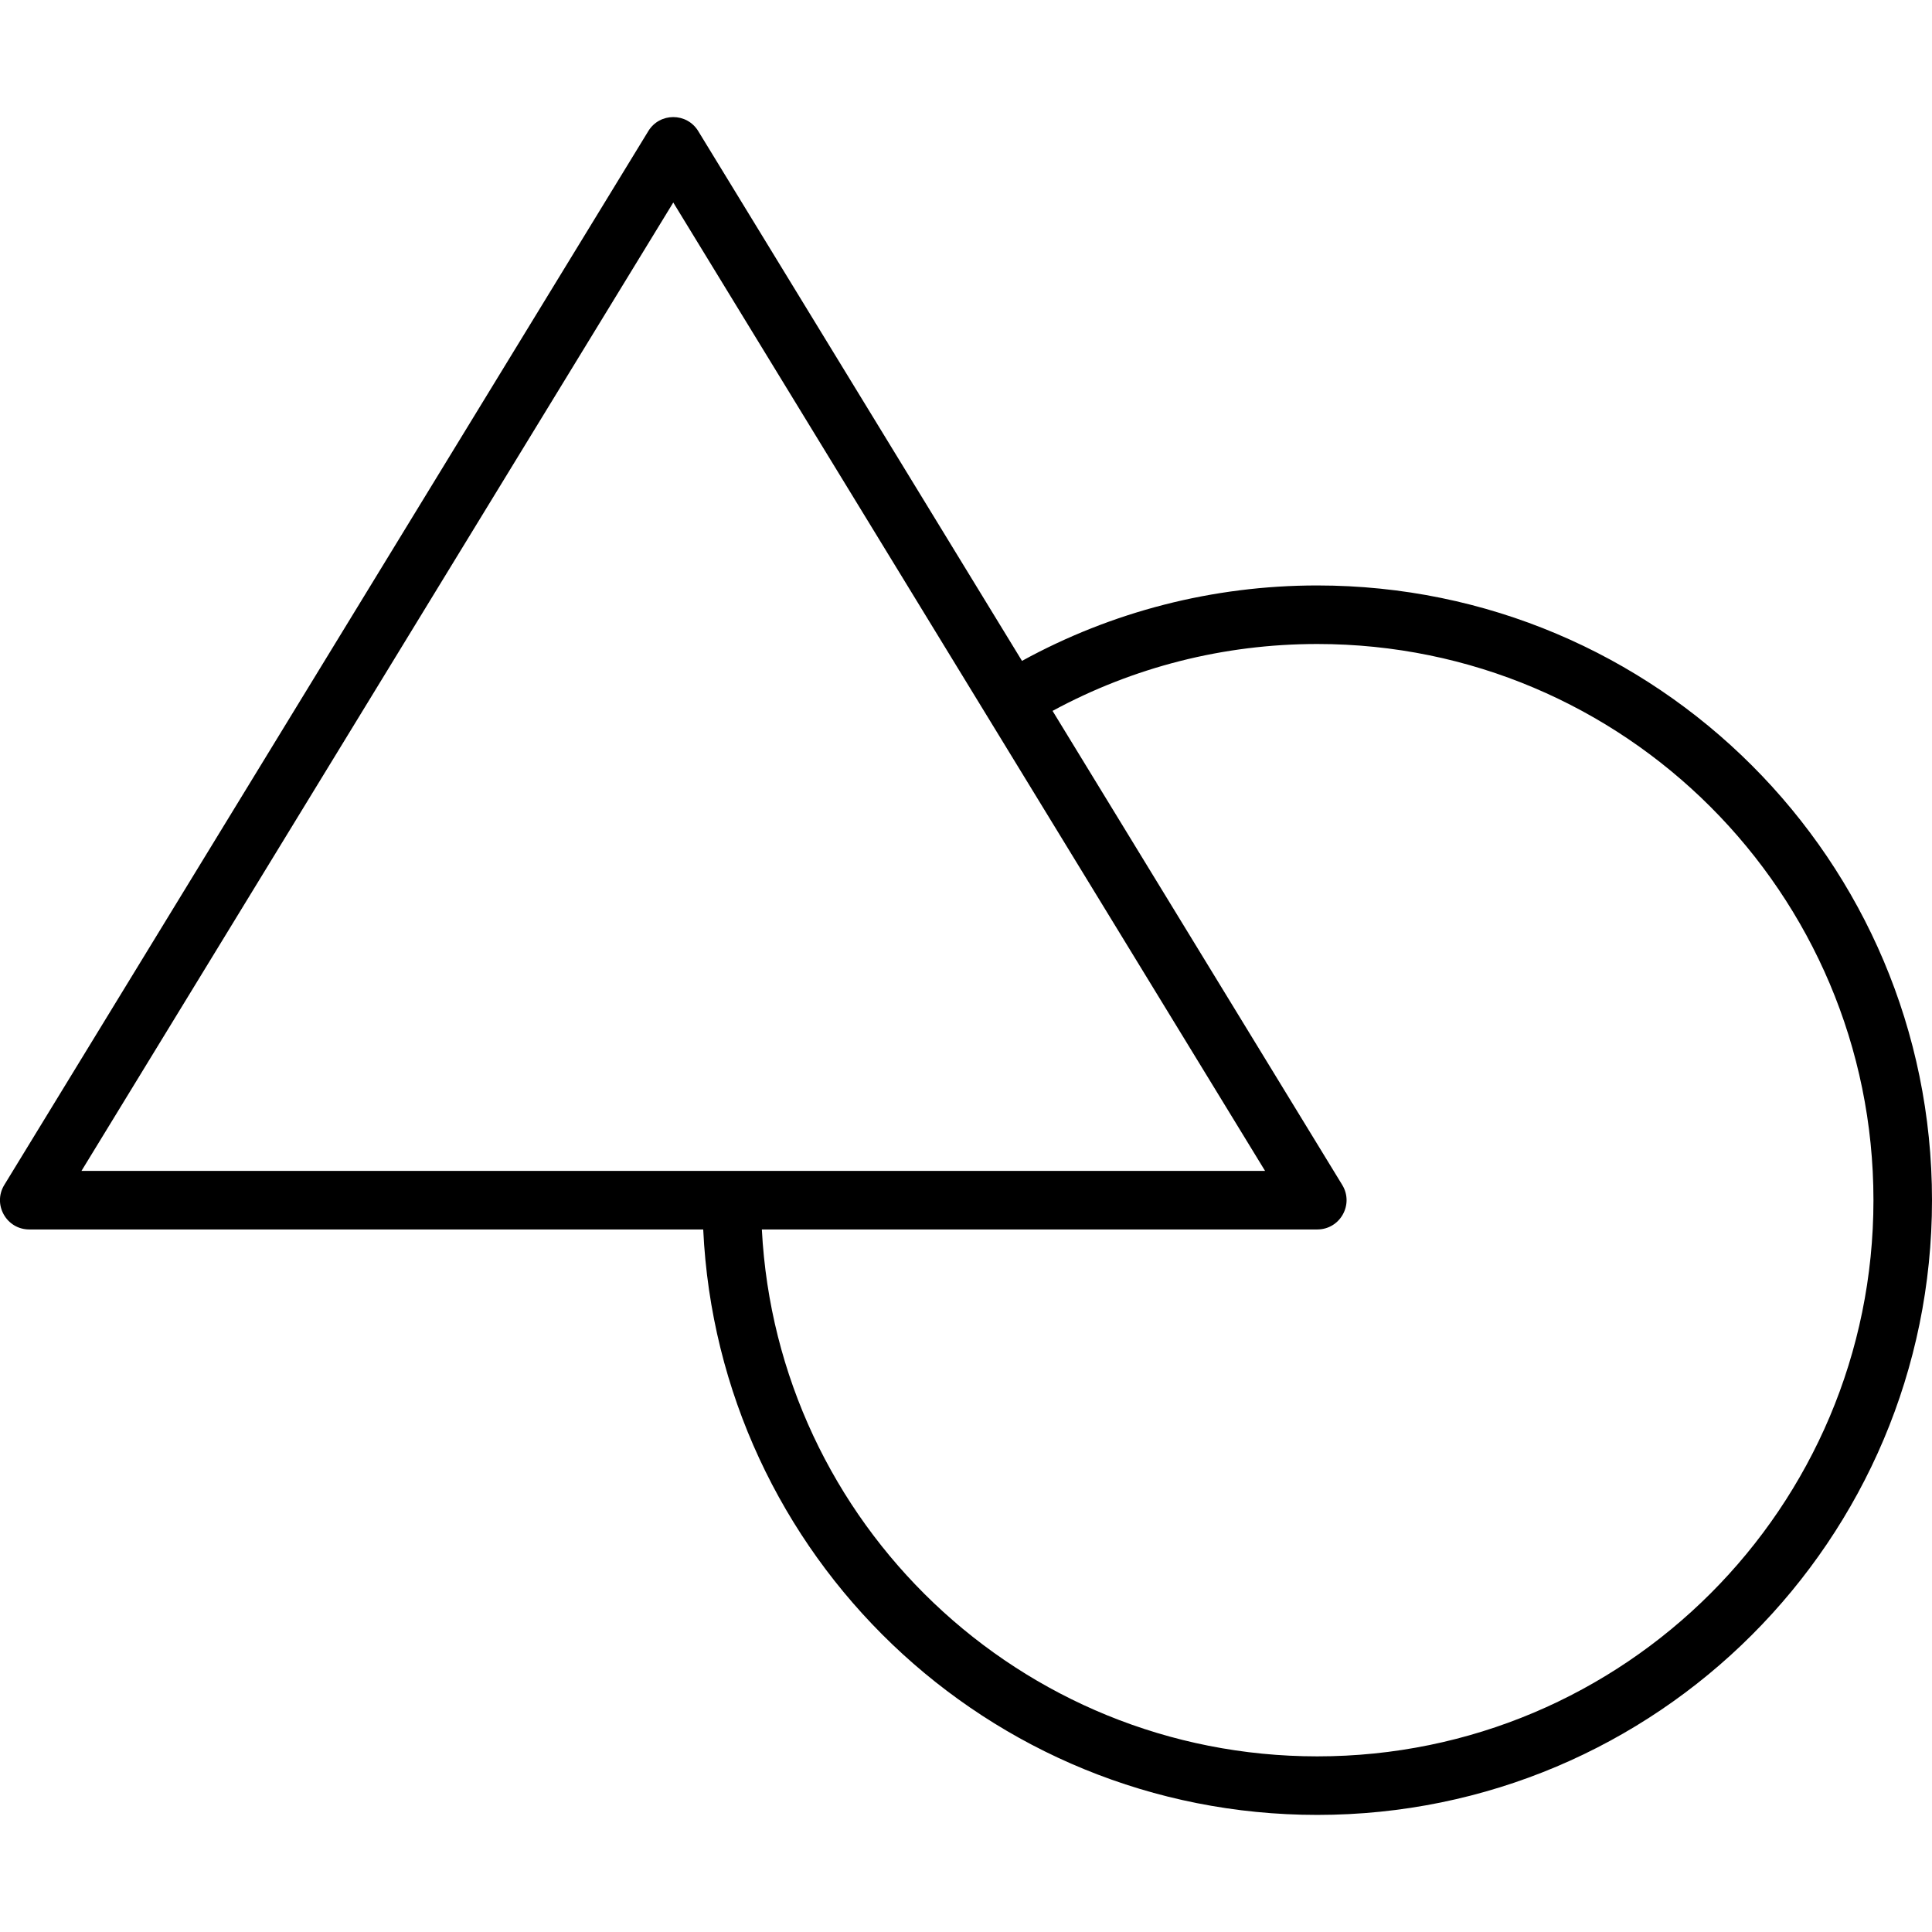 <svg height='100px' width='100px'  fill="#000000" xmlns="http://www.w3.org/2000/svg" viewBox="0 0 66 58" x="0px" y="0px"><path fill="#000000" fill-rule="evenodd" d="M451.913,559.577 C454.975,557.897 458.423,557 462,557 C473.598,557 483,566.402 483,578 C483,589.598 473.598,599 462,599 C450.737,599 441.545,590.134 441.023,579 L418,579 C417.219,579 416.74,578.145 417.147,577.479 L439.147,541.479 C439.537,540.84 440.463,540.84 440.853,541.479 L451.913,559.577 Z M419.783,577 L460.217,577 L440,543.918 L419.783,577 Z M462,597 C472.493,597 481,588.493 481,578 C481,567.507 472.493,559 462,559 C458.794,559 455.706,559.795 452.957,561.285 L462.853,577.479 C463.26,578.145 462.781,579 462,579 L443.026,579 C443.546,589.029 451.842,597 462,597 Z" transform="translate(-417 -541)"></path></svg>